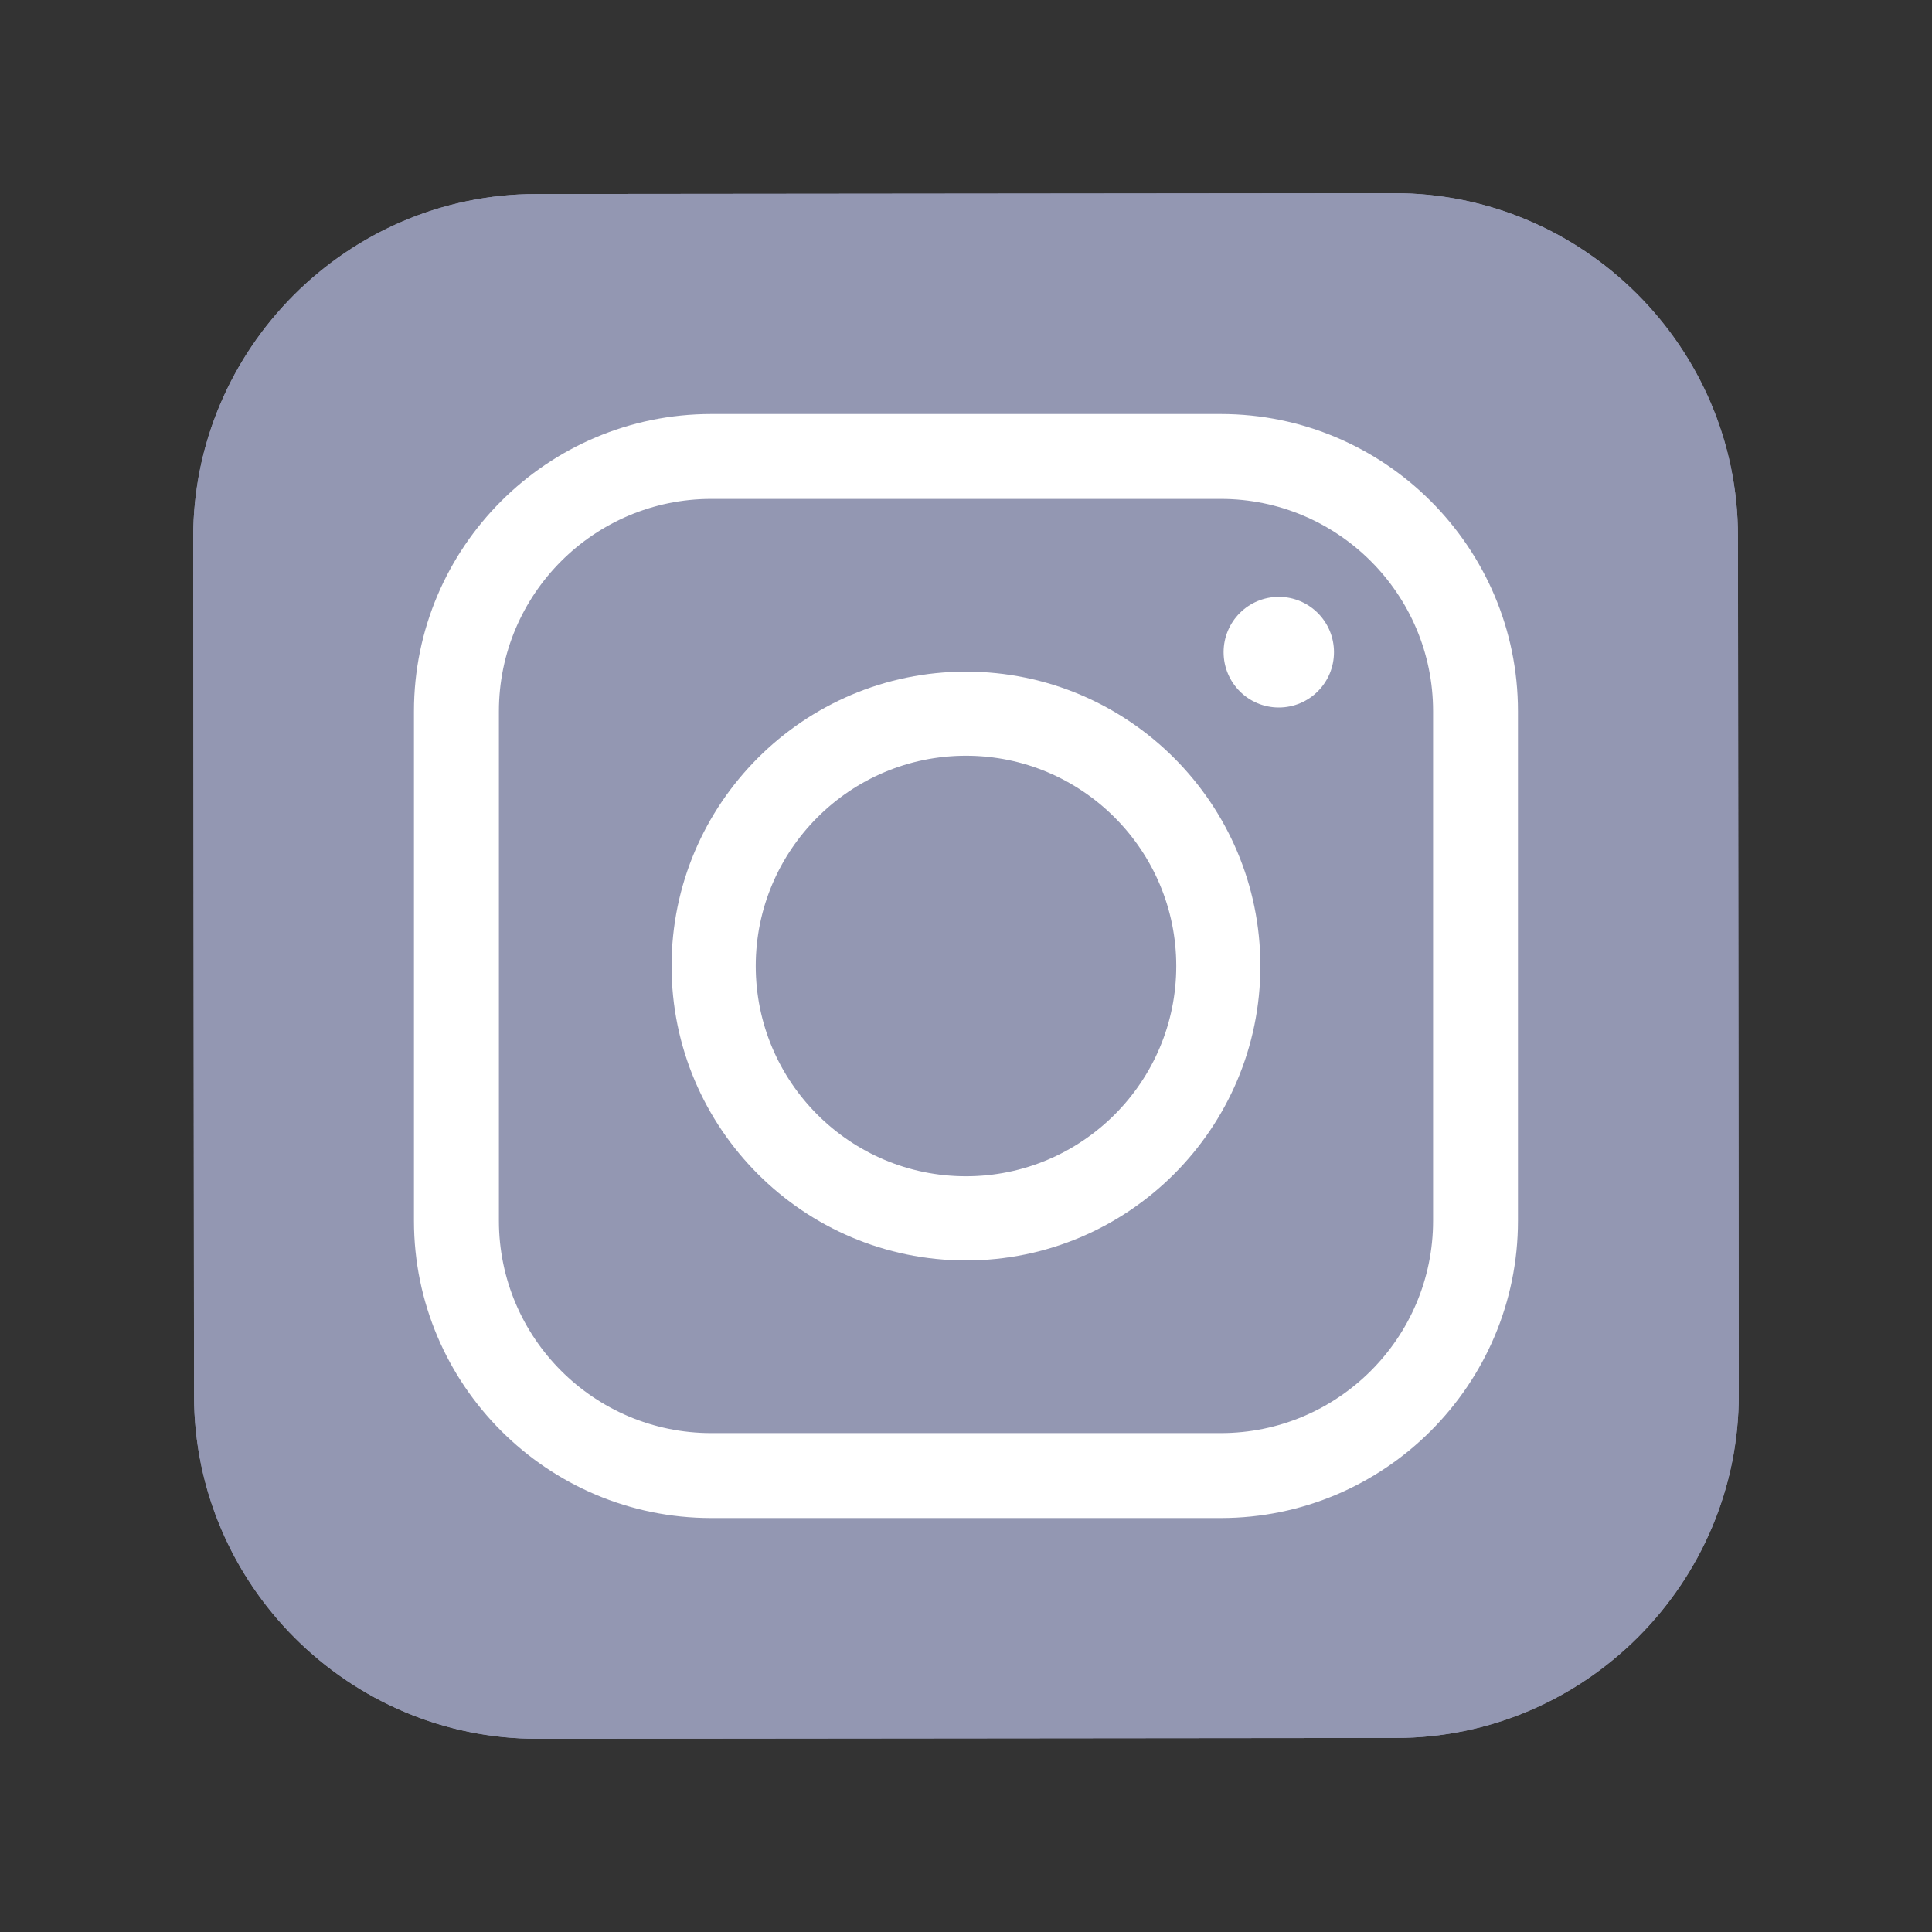<svg width="30" height="30" viewBox="0 0 30 30" fill="none" xmlns="http://www.w3.org/2000/svg">
<rect x="0" y="0" width="30" height="30" fill="#333333" stroke="none"/>
<path d="M21.675 26.987L8.349 27C5.417 27.003 3.016 24.607 3.013 21.675L3 8.349C2.997 5.417 5.393 3.016 8.325 3.013L21.651 3C24.583 2.997 26.984 5.393 26.987 8.325L27 21.651C27.003 24.584 24.607 26.985 21.675 26.987Z" fill="#9397B2"/>
<path d="M21.675 26.987L8.349 27C5.417 27.003 3.016 24.607 3.013 21.675L3 8.349C2.997 5.417 5.393 3.016 8.325 3.013L21.651 3C24.583 2.997 26.984 5.393 26.987 8.325L27 21.651C27.003 24.584 24.607 26.985 21.675 26.987Z" fill="#9397B2"/>
<path d="M15 19.572C12.48 19.572 10.428 17.521 10.428 15C10.428 12.479 12.48 10.429 15 10.429C17.52 10.429 19.571 12.479 19.571 15C19.571 17.521 17.52 19.572 15 19.572ZM15 11.735C13.199 11.735 11.735 13.2 11.735 15C11.735 16.801 13.199 18.265 15 18.265C16.8 18.265 18.265 16.801 18.265 15C18.265 13.2 16.8 11.735 15 11.735Z" fill="white"/>
<path d="M19.857 10.986C20.331 10.986 20.714 10.602 20.714 10.127C20.714 9.652 20.331 9.268 19.857 9.268C19.384 9.268 19 9.652 19 10.127C19 10.602 19.384 10.986 19.857 10.986Z" fill="white"/>
<path d="M18.956 23.572H11.044C8.499 23.572 6.428 21.501 6.428 18.956V11.044C6.428 8.499 8.499 6.429 11.044 6.429H18.956C21.5 6.429 23.571 8.499 23.571 11.044V18.956C23.571 21.501 21.5 23.572 18.956 23.572ZM11.044 7.747C9.226 7.747 7.747 9.226 7.747 11.044V18.956C7.747 20.774 9.226 22.253 11.044 22.253H18.956C20.774 22.253 22.253 20.774 22.253 18.956V11.044C22.253 9.226 20.774 7.747 18.956 7.747H11.044Z" fill="white"/>
</svg>
